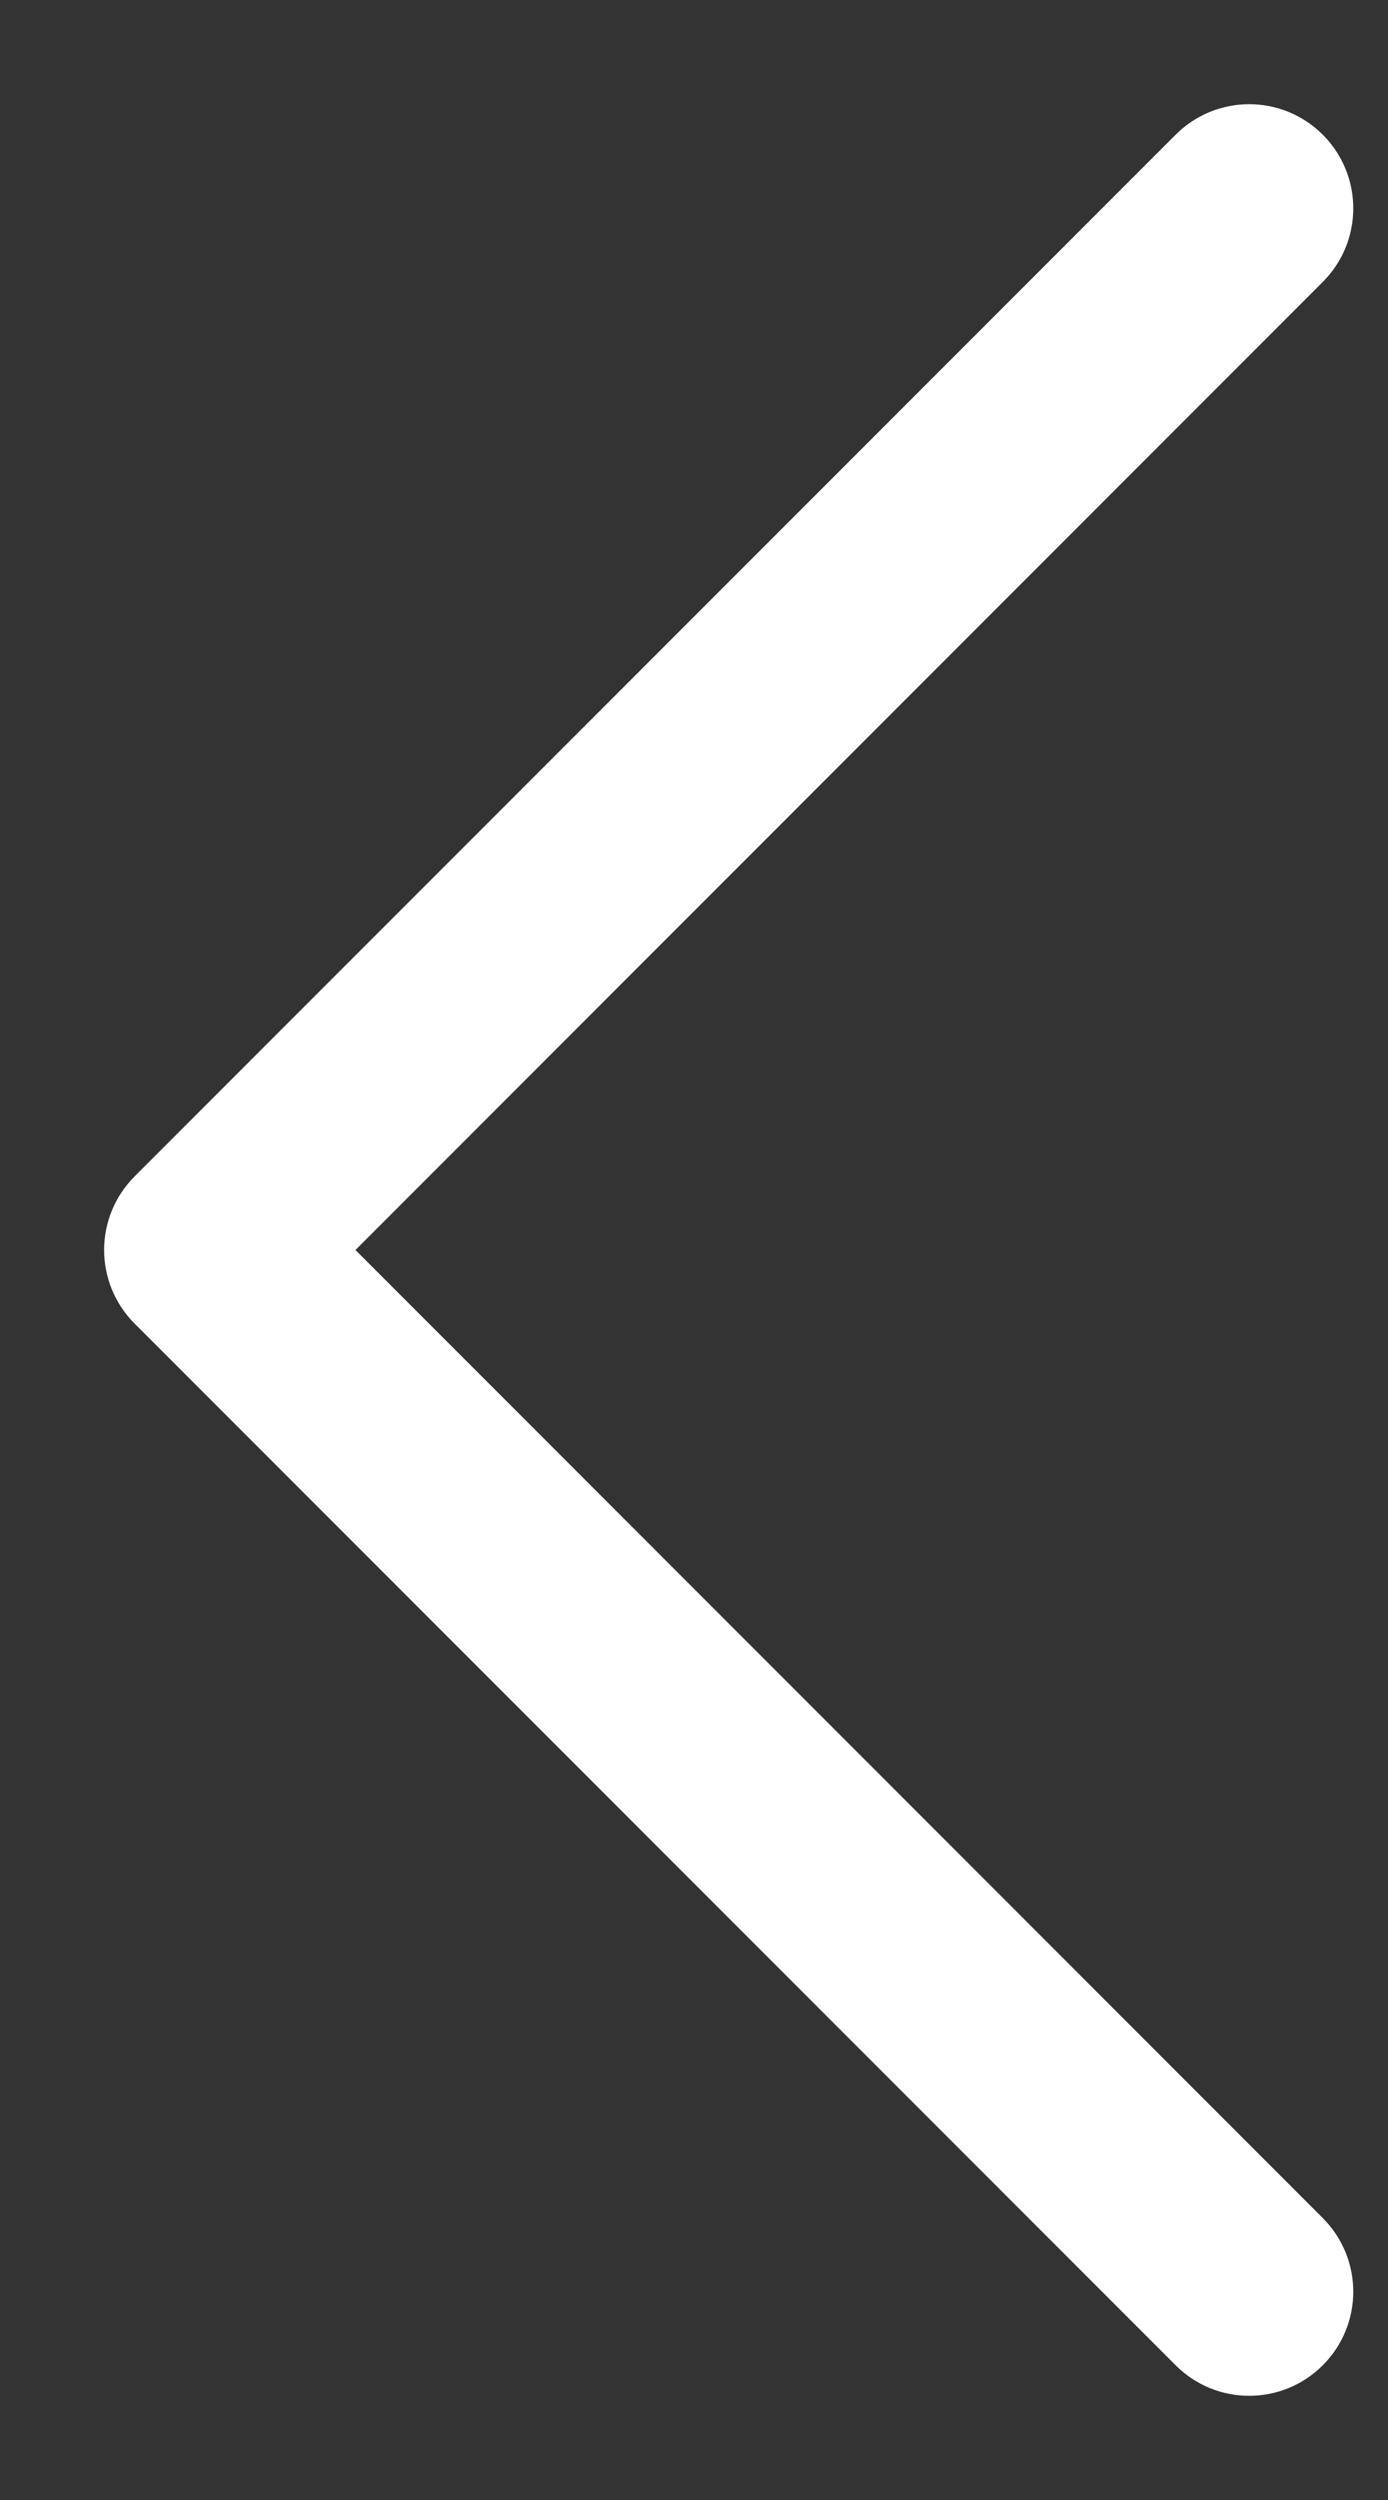 <svg width="10" height="18" viewBox="0 0 10 18" fill="none" xmlns="http://www.w3.org/2000/svg">
<rect x="0" y="0" width="10" height="18" fill="#333333" stroke="none"/>
<path fill-rule="evenodd" clip-rule="evenodd" d="M9.53 0.97C9.823 1.263 9.823 1.737 9.53 2.03L2.561 9L9.53 15.97C9.823 16.263 9.823 16.737 9.53 17.03C9.237 17.323 8.763 17.323 8.47 17.03L0.97 9.53C0.677 9.237 0.677 8.763 0.97 8.47L8.47 0.97C8.763 0.677 9.237 0.677 9.53 0.97Z" fill="white"/>
</svg>
